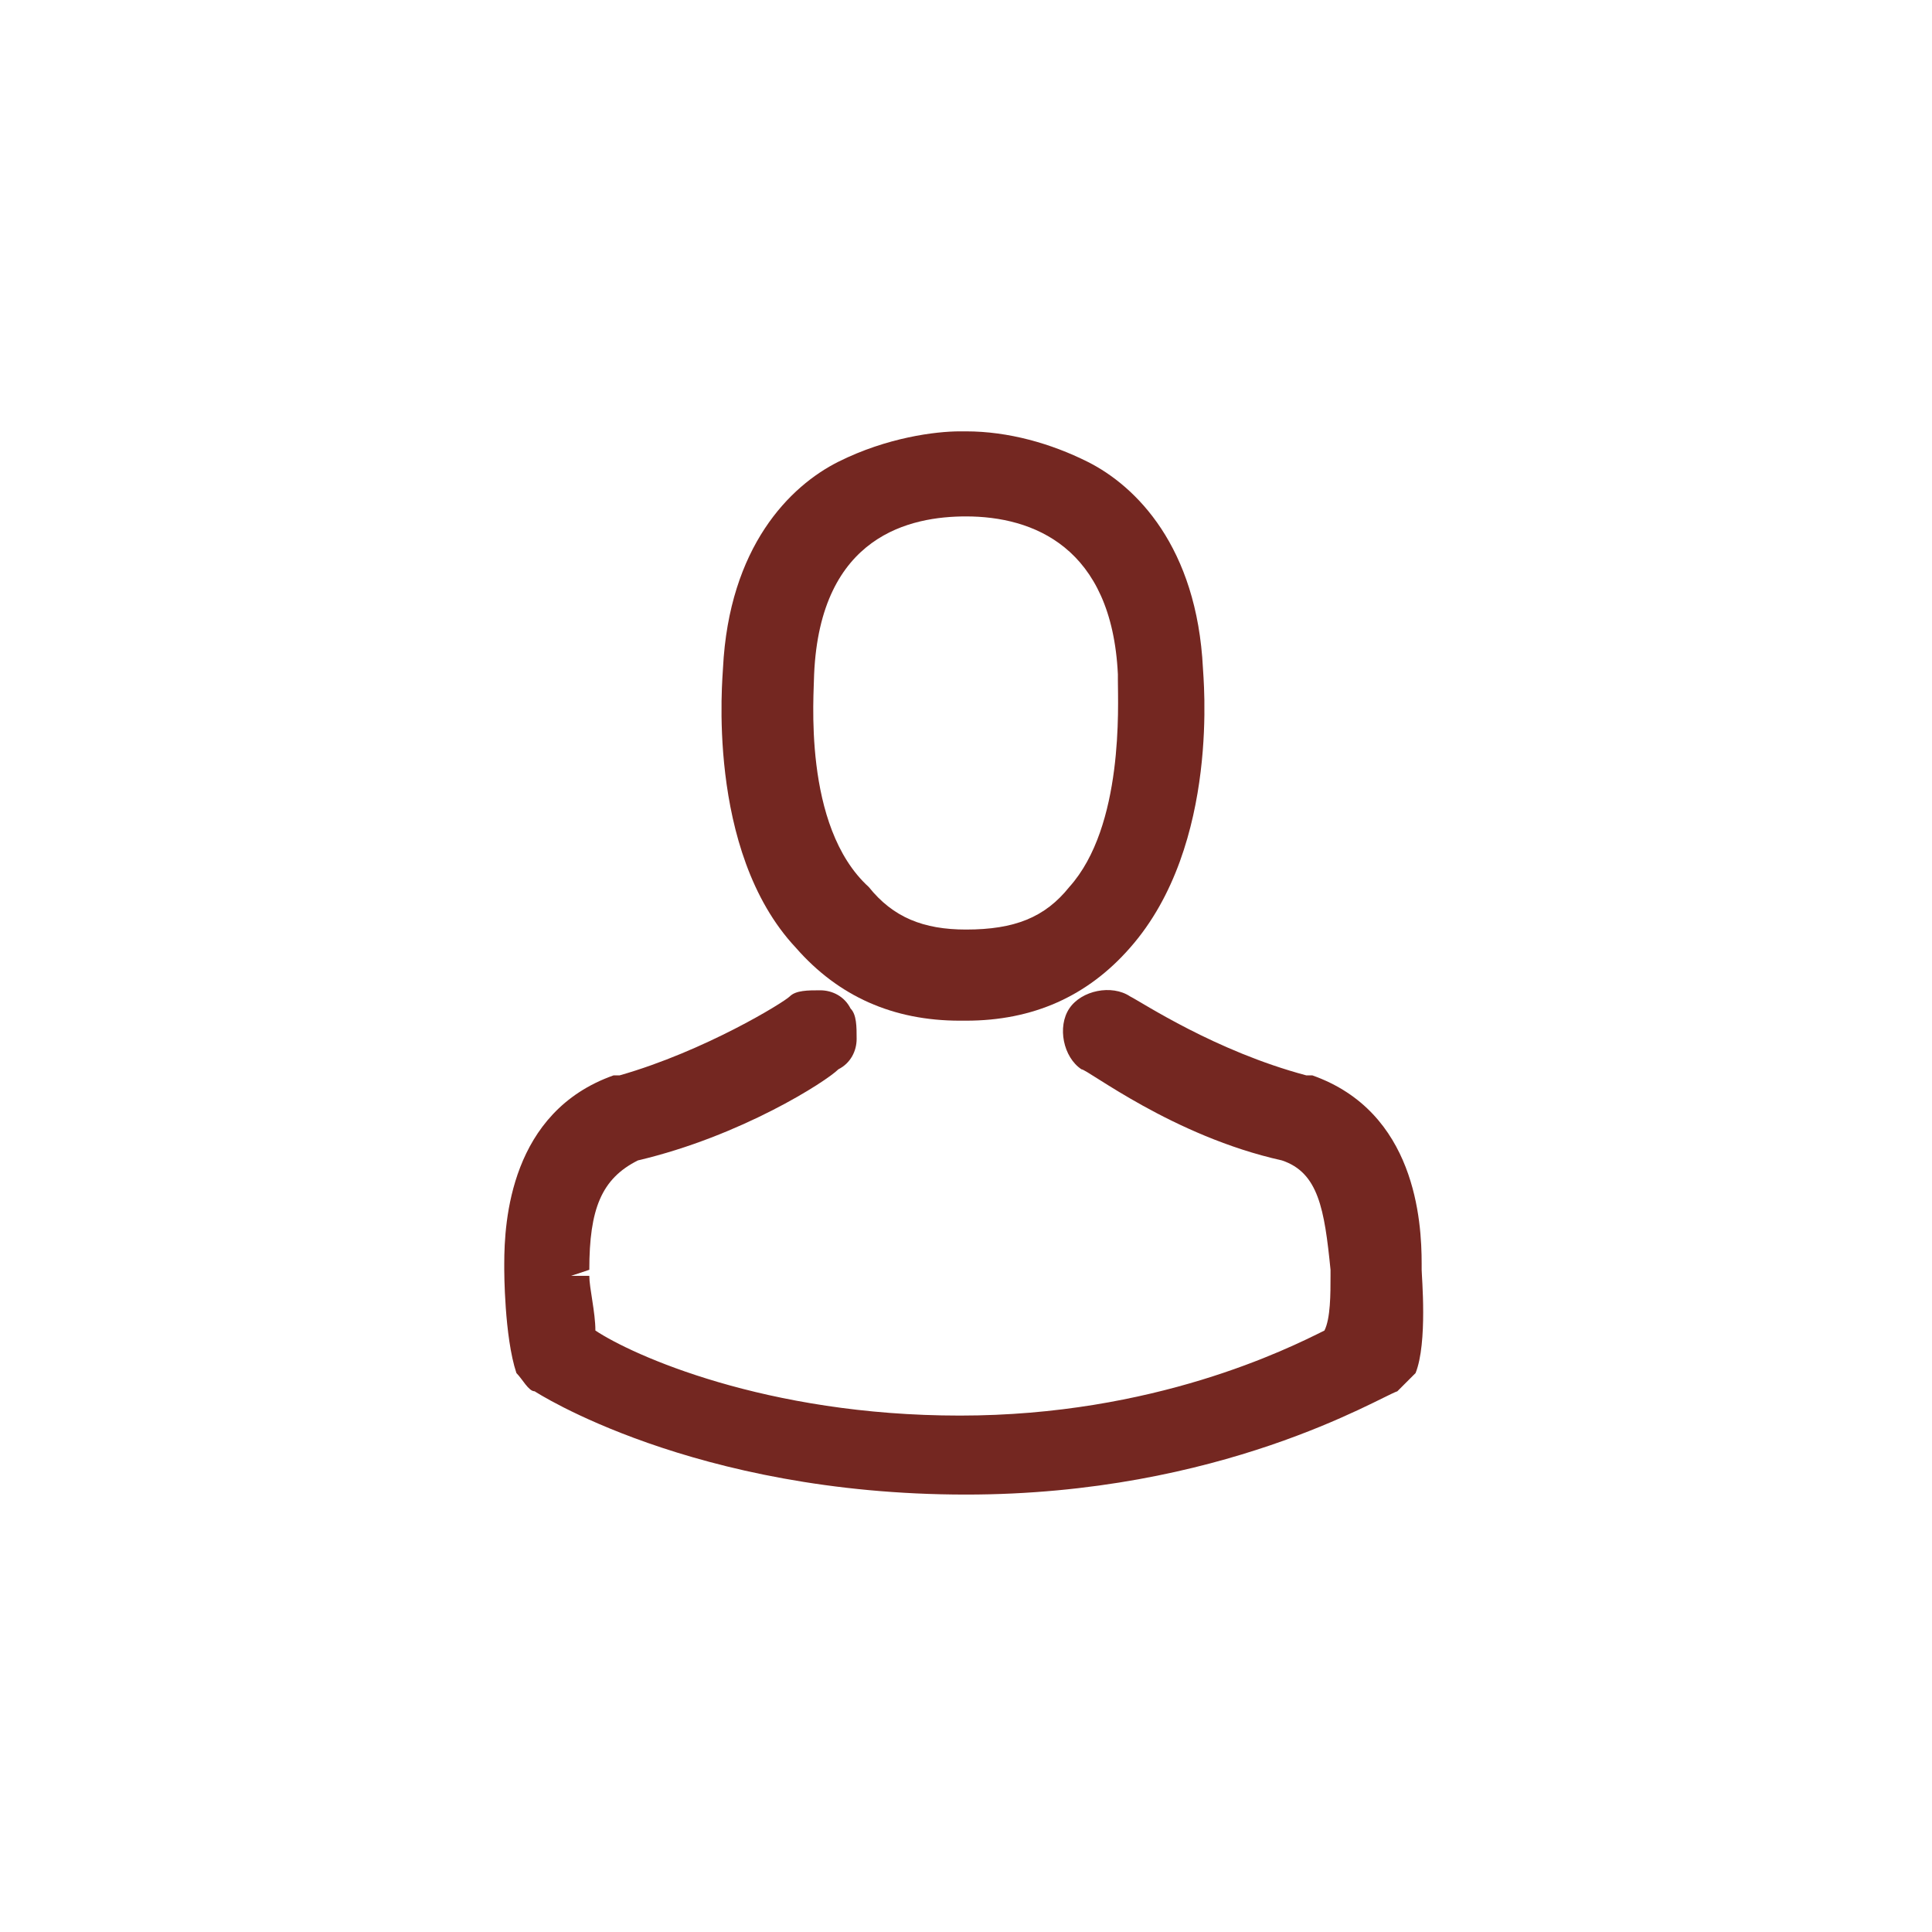 <?xml version="1.0" encoding="utf-8"?>
<!-- Generator: Adobe Illustrator 19.0.0, SVG Export Plug-In . SVG Version: 6.00 Build 0)  -->
<svg version="1.1" id="Layer_1" xmlns="http://www.w3.org/2000/svg" xmlns:xlink="http://www.w3.org/1999/xlink" x="0px" y="0px"
	 viewBox="0 0 31.8 31.8" style="enable-background:new 0 0 31.8 31.8;" xml:space="preserve">
<style type="text/css">
	.st0{fill:#742721;}
</style>
<g id="XMLID_4_">
	<path id="XMLID_26_" class="st0" d="M15.8,16.8L15.8,16.8h0.1c1.1,0,2-0.4,2.7-1.2c1.5-1.7,1.2-4.5,1.2-4.6c-0.1-2-1.1-3-1.9-3.4
		c-0.6-0.3-1.3-0.5-2-0.5h-0.1c-0.4,0-1.2,0.1-2,0.5C13,8,12,9,11.9,11c0,0.1-0.3,3,1.2,4.6C13.8,16.4,14.7,16.8,15.8,16.8z
		 M13.4,11.1L13.4,11.1c0.1-2.3,1.6-2.6,2.5-2.6c1.1,0,2.4,0.5,2.5,2.6l0,0.1l0,0c0,0.4,0.1,2.4-0.8,3.4c-0.4,0.5-0.9,0.7-1.7,0.7
		c-0.7,0-1.2-0.2-1.6-0.7C13.2,13.6,13.4,11.4,13.4,11.1z"/>
	<path id="XMLID_27_" class="st0" d="M23.4,20.9l-0.2,0l0,0L23.4,20.9l0-0.1c0-0.7-0.1-2.5-1.8-3.1l-0.1,0c-1.5-0.4-2.7-1.2-2.9-1.3
		c-0.3-0.2-0.8-0.1-1,0.2c-0.2,0.3-0.1,0.8,0.2,1c0.1,0,1.5,1.1,3.3,1.5c0.6,0.2,0.7,0.8,0.8,1.8c0,0,0,0.1,0,0.1
		c0,0.3,0,0.7-0.1,0.9c-0.6,0.3-2.8,1.4-6,1.4c-3.2,0-5.4-1-6-1.4c0-0.3-0.1-0.7-0.1-0.9l-0.3,0l0.3-0.1c0-1,0.2-1.5,0.8-1.8
		c1.7-0.4,3.1-1.3,3.3-1.5c0.2-0.1,0.3-0.3,0.3-0.5c0-0.2,0-0.4-0.1-0.5c-0.1-0.2-0.3-0.3-0.5-0.3c-0.2,0-0.4,0-0.5,0.1
		c-0.1,0.1-1.4,0.9-2.8,1.3l-0.1,0c-1.7,0.6-1.8,2.4-1.8,3.1l0,0.1c0,0,0,1.1,0.2,1.7c0.1,0.1,0.2,0.3,0.3,0.3c0,0,2.6,1.7,7.1,1.7
		c4.2,0,6.8-1.6,7.1-1.7c0.1-0.1,0.2-0.2,0.3-0.3C23.5,22.1,23.4,21,23.4,20.9z"/>
</g>
</svg>
